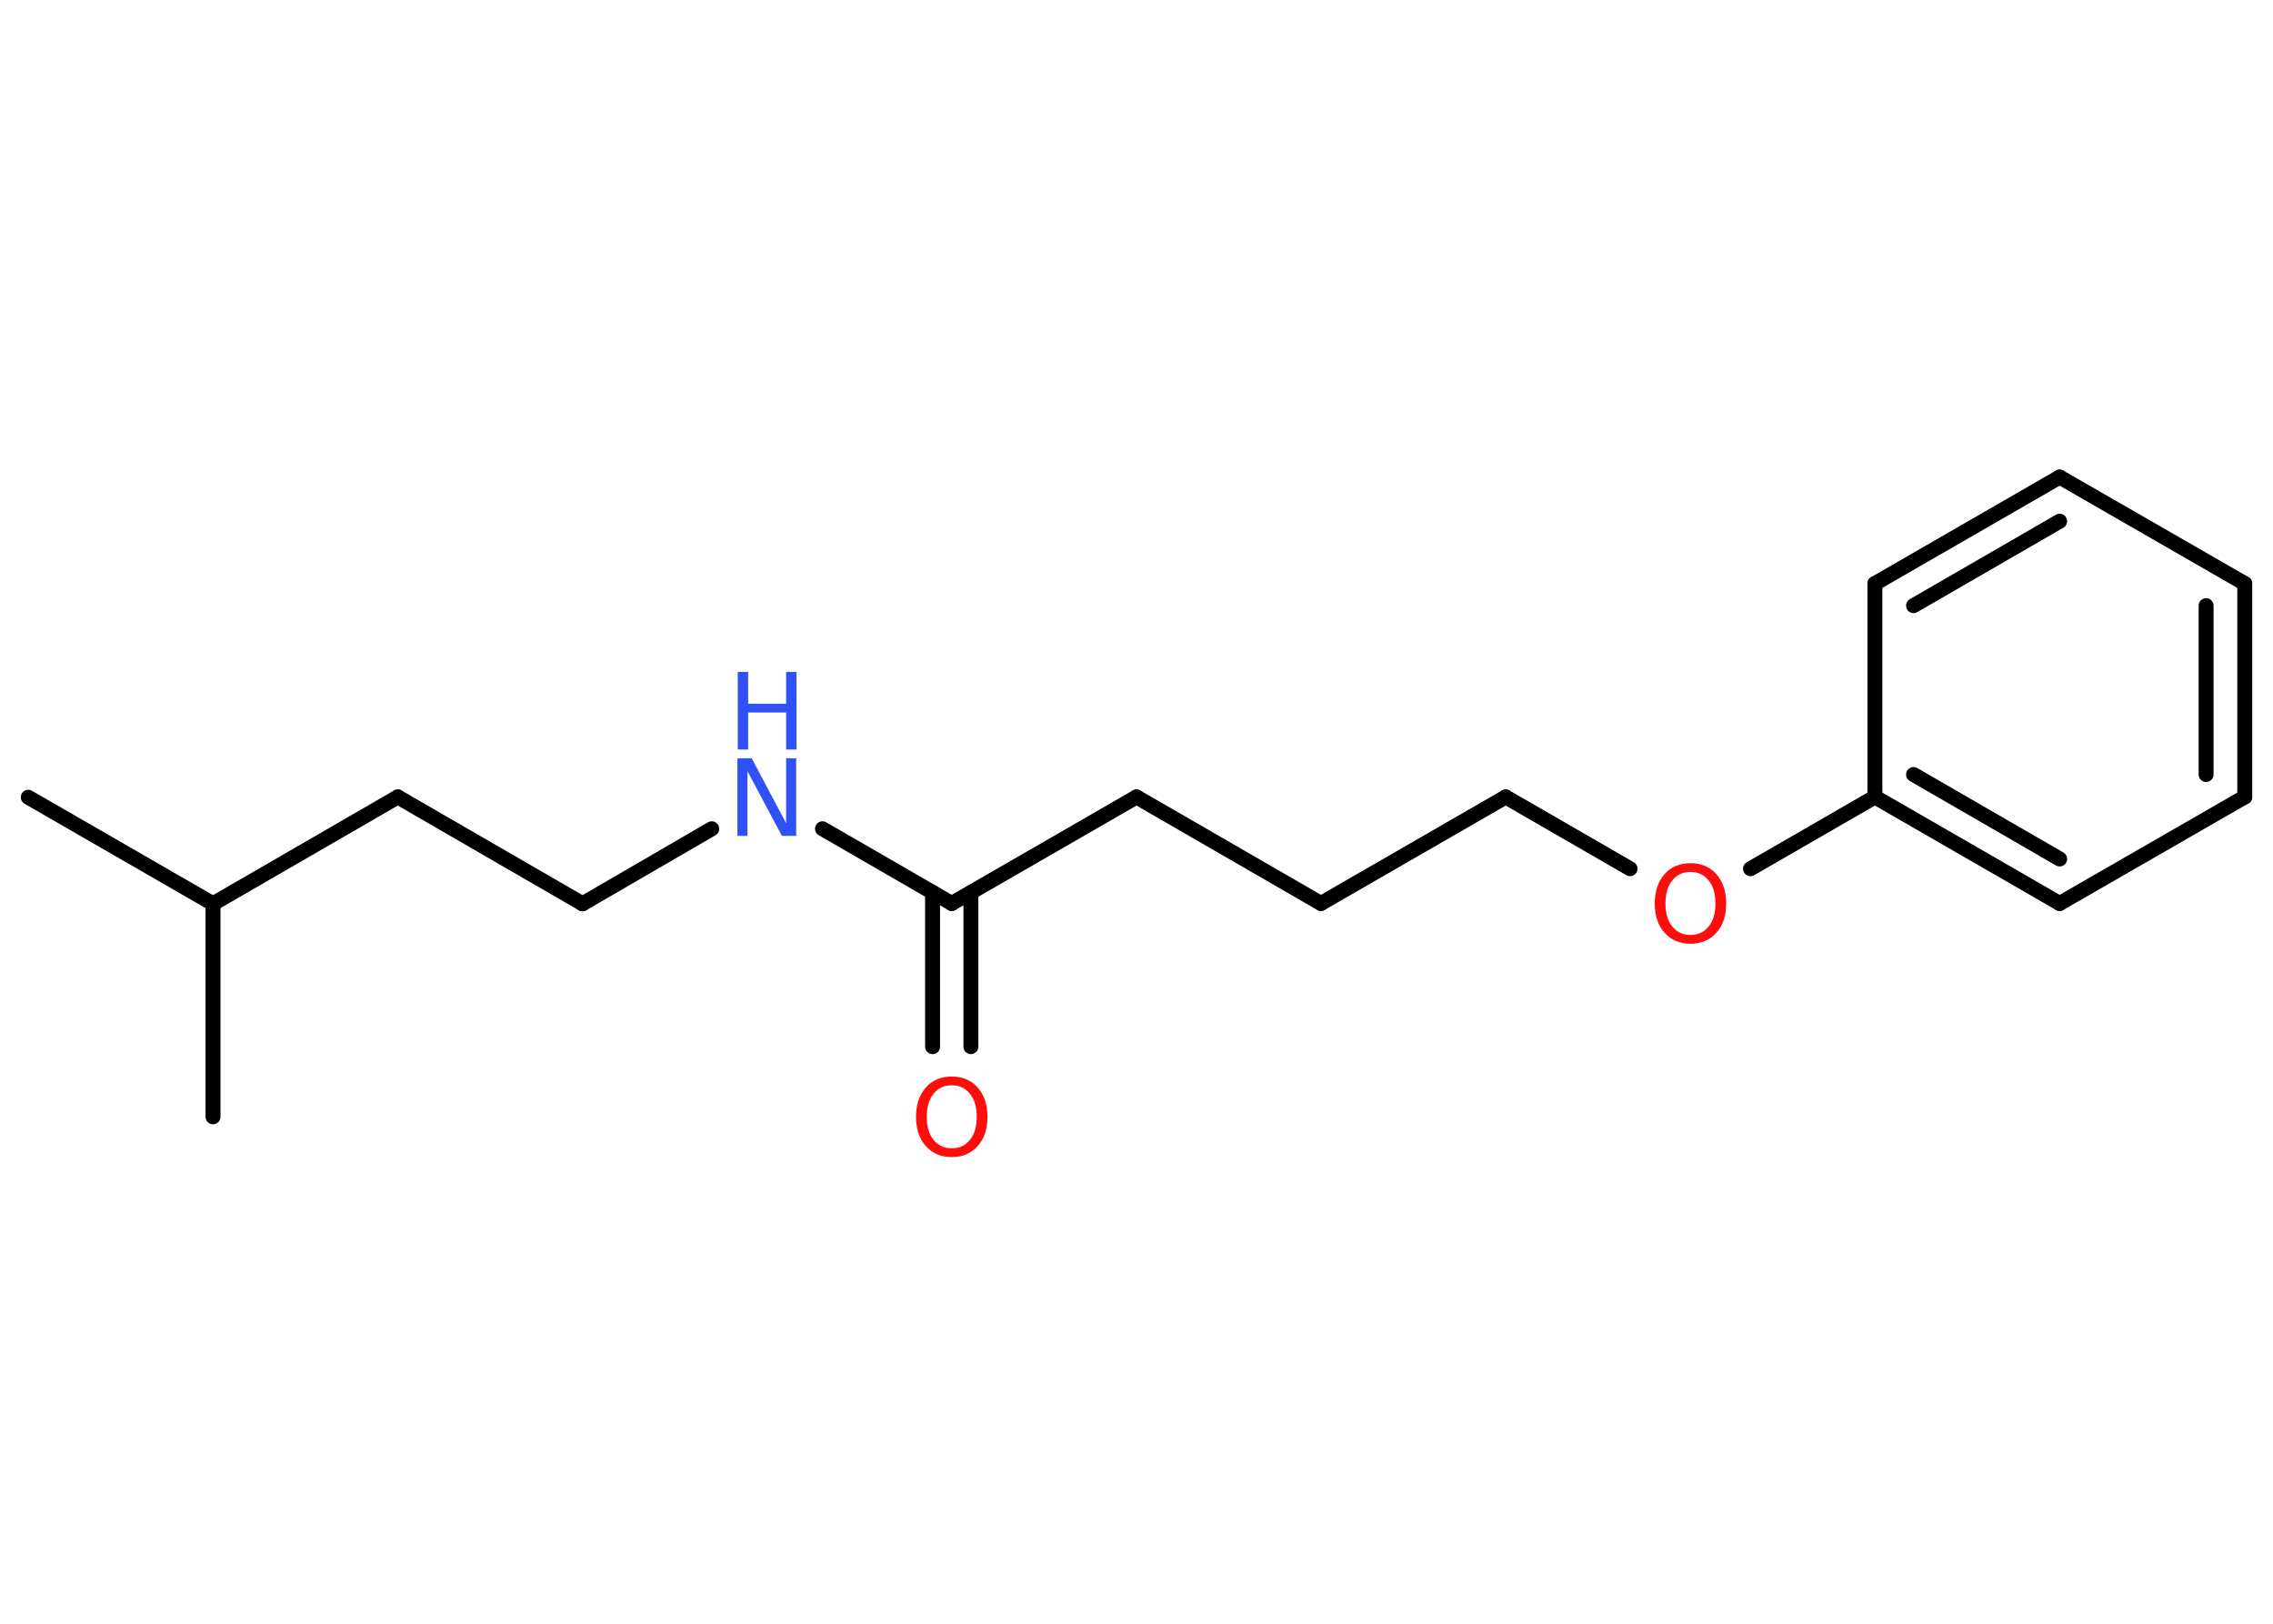 <?xml version='1.0' encoding='UTF-8'?>
<!DOCTYPE svg PUBLIC "-//W3C//DTD SVG 1.1//EN" "http://www.w3.org/Graphics/SVG/1.1/DTD/svg11.dtd">
<svg version='1.2' xmlns='http://www.w3.org/2000/svg' xmlns:xlink='http://www.w3.org/1999/xlink' width='70.0mm' height='50.0mm' viewBox='0 0 70.0 50.0'>
  <desc>Generated by the Chemistry Development Kit (http://github.com/cdk)</desc>
  <g stroke-linecap='round' stroke-linejoin='round' stroke='#000000' stroke-width='.46' fill='#FF0D0D'>
    <rect x='.0' y='.0' width='70.0' height='50.0' fill='#FFFFFF' stroke='none'/>
    <g id='mol1' class='mol'>
      <line id='mol1bnd1' class='bond' x1='.87' y1='24.55' x2='6.56' y2='27.83'/>
      <line id='mol1bnd2' class='bond' x1='6.56' y1='27.83' x2='6.56' y2='34.39'/>
      <line id='mol1bnd3' class='bond' x1='6.56' y1='27.83' x2='12.25' y2='24.54'/>
      <line id='mol1bnd4' class='bond' x1='12.25' y1='24.54' x2='17.94' y2='27.83'/>
      <line id='mol1bnd5' class='bond' x1='17.94' y1='27.83' x2='21.92' y2='25.52'/>
      <line id='mol1bnd6' class='bond' x1='25.33' y1='25.52' x2='29.31' y2='27.82'/>
      <g id='mol1bnd7' class='bond'>
        <line x1='29.9' y1='27.48' x2='29.9' y2='32.23'/>
        <line x1='28.72' y1='27.48' x2='28.72' y2='32.23'/>
      </g>
      <line id='mol1bnd8' class='bond' x1='29.31' y1='27.82' x2='35.0' y2='24.54'/>
      <line id='mol1bnd9' class='bond' x1='35.0' y1='24.54' x2='40.68' y2='27.82'/>
      <line id='mol1bnd10' class='bond' x1='40.68' y1='27.82' x2='46.37' y2='24.54'/>
      <line id='mol1bnd11' class='bond' x1='46.37' y1='24.54' x2='50.2' y2='26.75'/>
      <line id='mol1bnd12' class='bond' x1='53.91' y1='26.75' x2='57.74' y2='24.54'/>
      <g id='mol1bnd13' class='bond'>
        <line x1='57.74' y1='24.54' x2='63.43' y2='27.82'/>
        <line x1='58.93' y1='23.85' x2='63.43' y2='26.45'/>
      </g>
      <line id='mol1bnd14' class='bond' x1='63.43' y1='27.82' x2='69.13' y2='24.54'/>
      <g id='mol1bnd15' class='bond'>
        <line x1='69.13' y1='24.54' x2='69.13' y2='17.97'/>
        <line x1='67.94' y1='23.85' x2='67.94' y2='18.65'/>
      </g>
      <line id='mol1bnd16' class='bond' x1='69.13' y1='17.97' x2='63.43' y2='14.69'/>
      <g id='mol1bnd17' class='bond'>
        <line x1='63.43' y1='14.69' x2='57.74' y2='17.97'/>
        <line x1='63.43' y1='16.05' x2='58.93' y2='18.65'/>
      </g>
      <line id='mol1bnd18' class='bond' x1='57.74' y1='24.54' x2='57.74' y2='17.97'/>
      <g id='mol1atm6' class='atom'>
        <path d='M22.72 23.35h.43l1.06 2.0v-2.0h.31v2.39h-.44l-1.06 -1.99v1.99h-.31v-2.39z' stroke='none' fill='#3050F8'/>
        <path d='M22.72 20.69h.32v.98h1.17v-.98h.32v2.39h-.32v-1.14h-1.17v1.14h-.32v-2.39z' stroke='none' fill='#3050F8'/>
      </g>
      <path id='mol1atm8' class='atom' d='M29.31 33.42q-.35 .0 -.56 .26q-.21 .26 -.21 .71q.0 .45 .21 .71q.21 .26 .56 .26q.35 .0 .56 -.26q.21 -.26 .21 -.71q.0 -.45 -.21 -.71q-.21 -.26 -.56 -.26zM29.31 33.15q.5 .0 .8 .34q.3 .34 .3 .9q.0 .57 -.3 .9q-.3 .34 -.8 .34q-.5 .0 -.8 -.34q-.3 -.34 -.3 -.9q.0 -.56 .3 -.9q.3 -.34 .8 -.34z' stroke='none'/>
      <path id='mol1atm12' class='atom' d='M52.06 26.85q-.35 .0 -.56 .26q-.21 .26 -.21 .71q.0 .45 .21 .71q.21 .26 .56 .26q.35 .0 .56 -.26q.21 -.26 .21 -.71q.0 -.45 -.21 -.71q-.21 -.26 -.56 -.26zM52.06 26.58q.5 .0 .8 .34q.3 .34 .3 .9q.0 .57 -.3 .9q-.3 .34 -.8 .34q-.5 .0 -.8 -.34q-.3 -.34 -.3 -.9q.0 -.56 .3 -.9q.3 -.34 .8 -.34z' stroke='none'/>
    </g>
  </g>
</svg>
